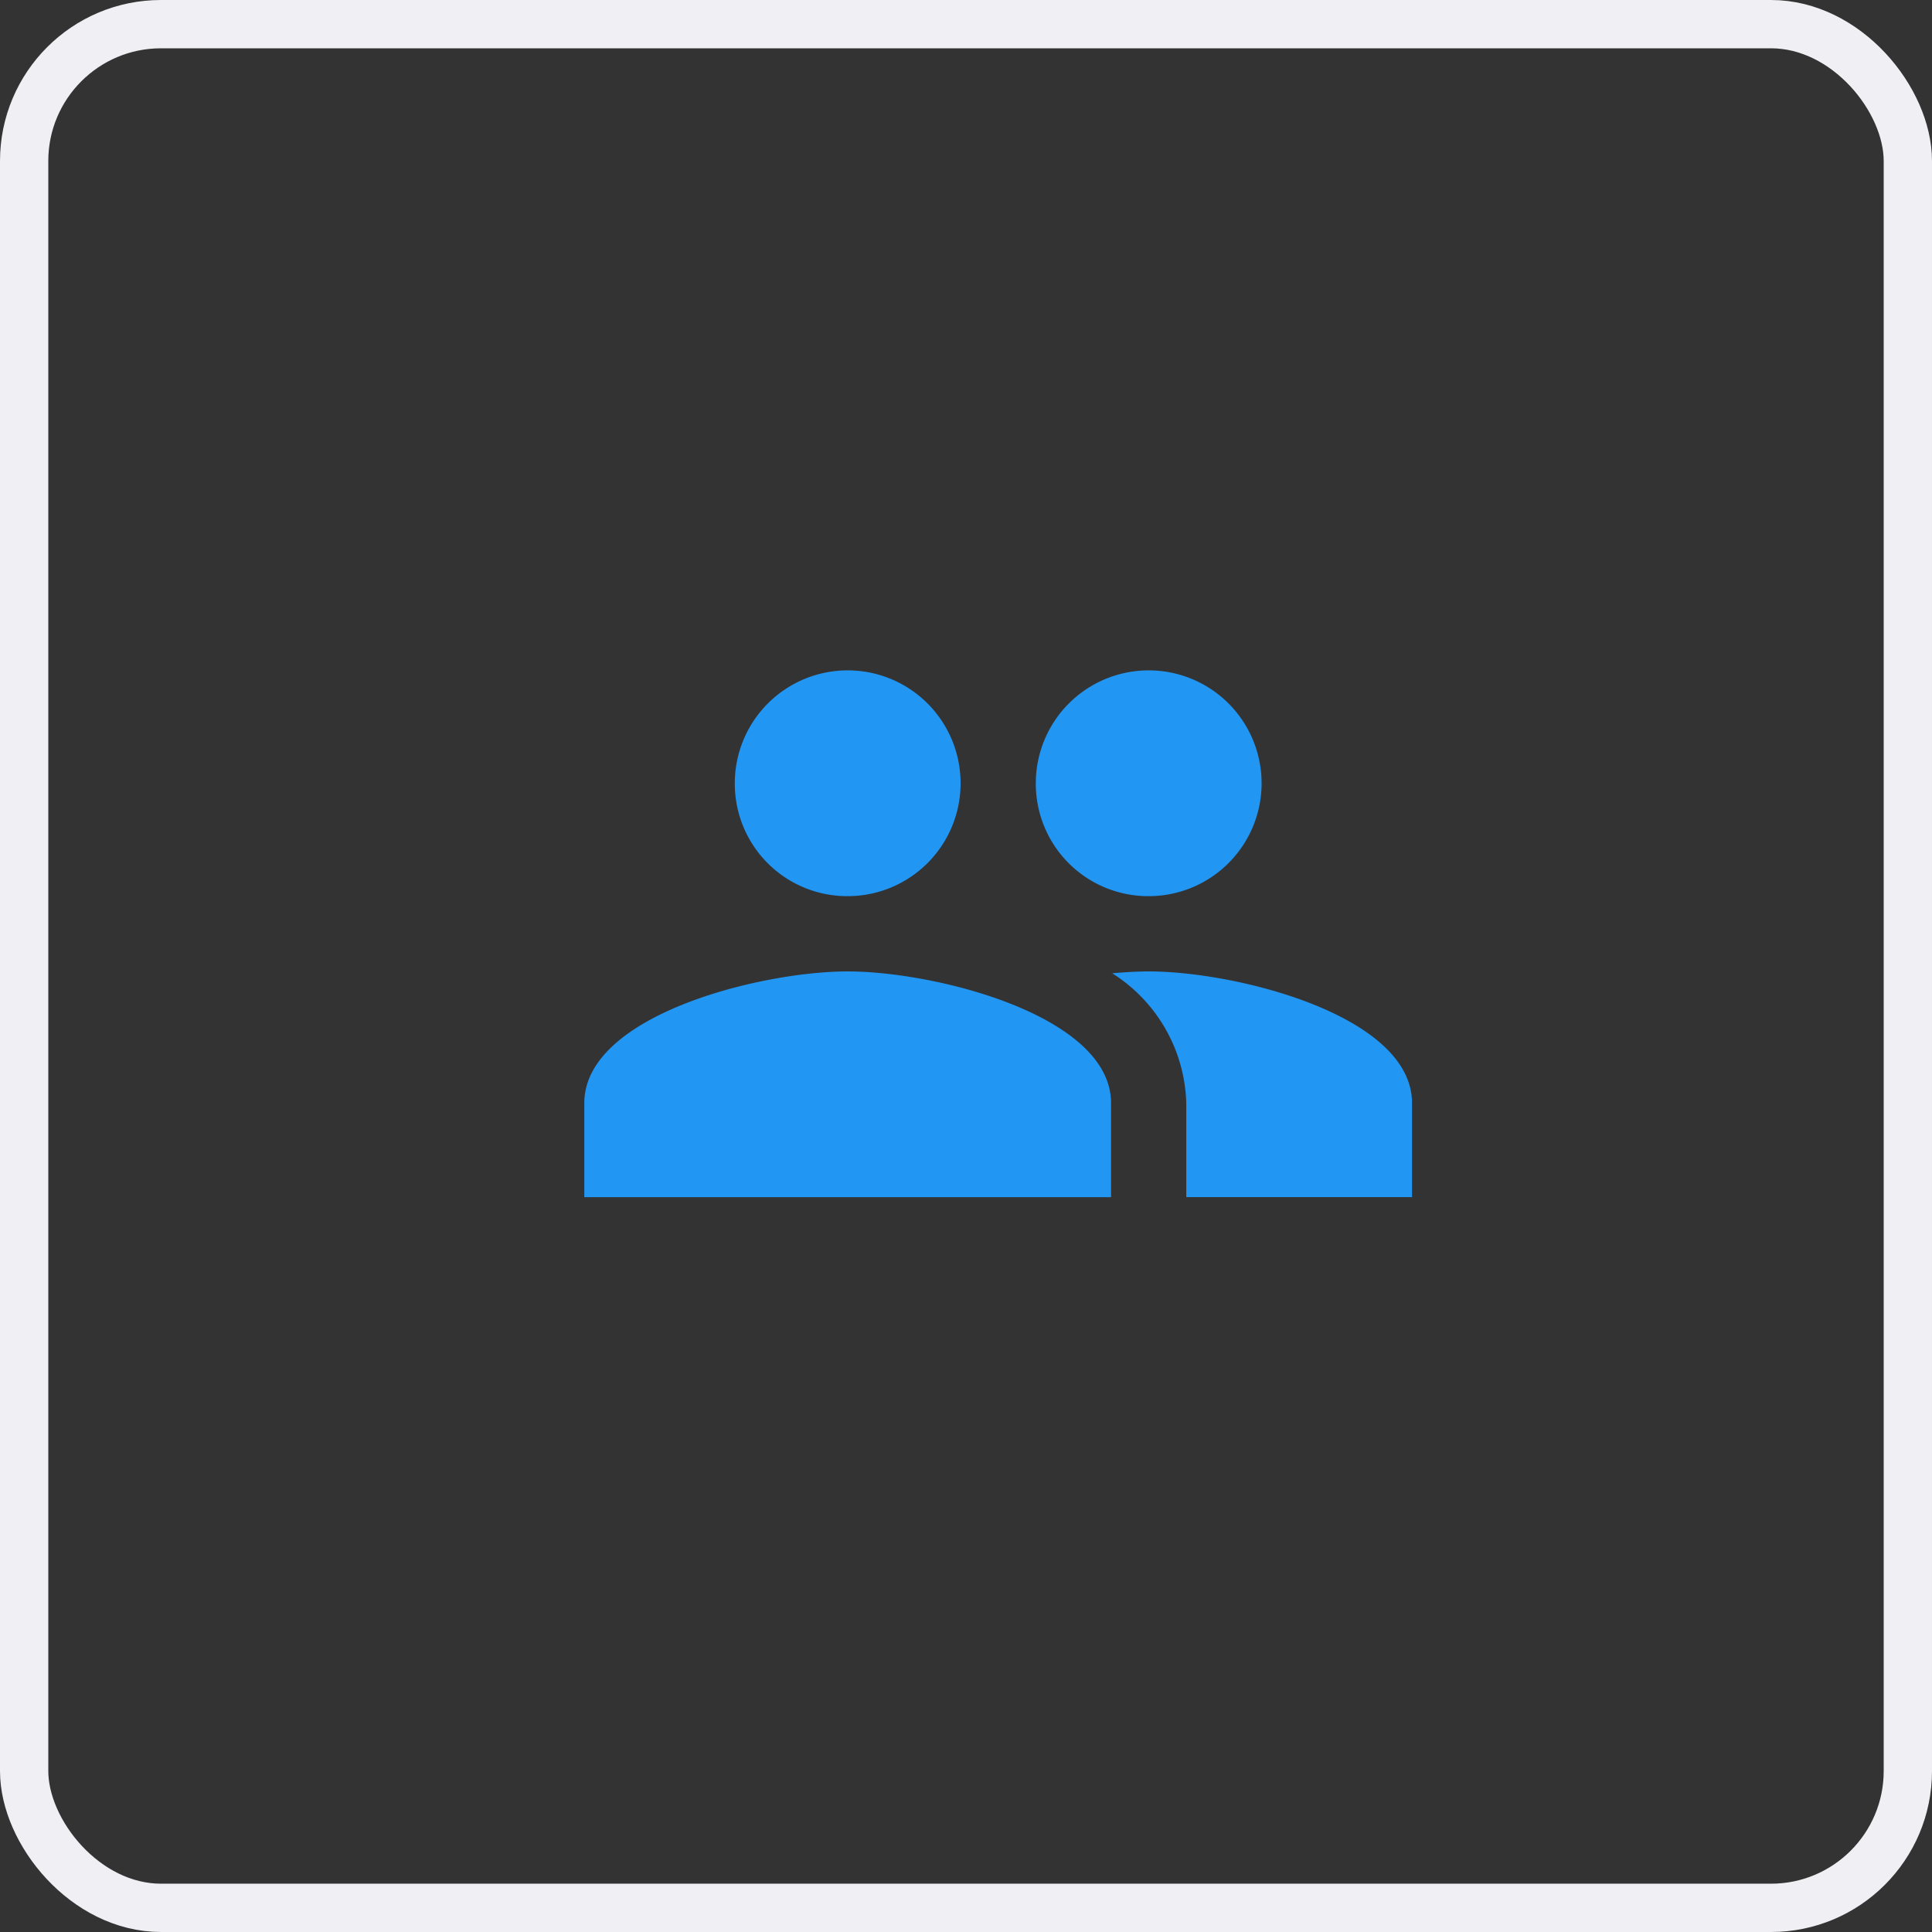<svg xmlns="http://www.w3.org/2000/svg" viewBox="0 0 60 60"><rect x="0" y="0" width="60" height="60" fill="#333333" stroke="none"/><defs><style>.a,.d{fill:none;}.a{stroke:#efeff4;stroke-width:1.5px;}.b{fill:#2196f3;}.c{stroke:none;}</style></defs><g transform="translate(-139 -4128)"><g class="a" transform="translate(139 4128)"><rect class="c" width="60" height="60" rx="5"/><rect class="d" x="0.75" y="0.75" width="58.5" height="58.5" rx="4.25"/></g><path class="b" d="M18.528,12.011a3.506,3.506,0,1,0-3.506-3.506A3.491,3.491,0,0,0,18.528,12.011Zm-9.348,0A3.506,3.506,0,1,0,5.674,8.506,3.491,3.491,0,0,0,9.18,12.011Zm0,2.337c-2.723,0-8.18,1.367-8.18,4.09v2.921H17.359V18.438C17.359,15.715,11.9,14.348,9.18,14.348Zm9.348,0c-.339,0-.724.023-1.133.058a4.931,4.931,0,0,1,2.3,4.031v2.921h7.011V18.438C26.707,15.715,21.25,14.348,18.528,14.348Z" transform="translate(156.146 4143.82)"/></g></svg>